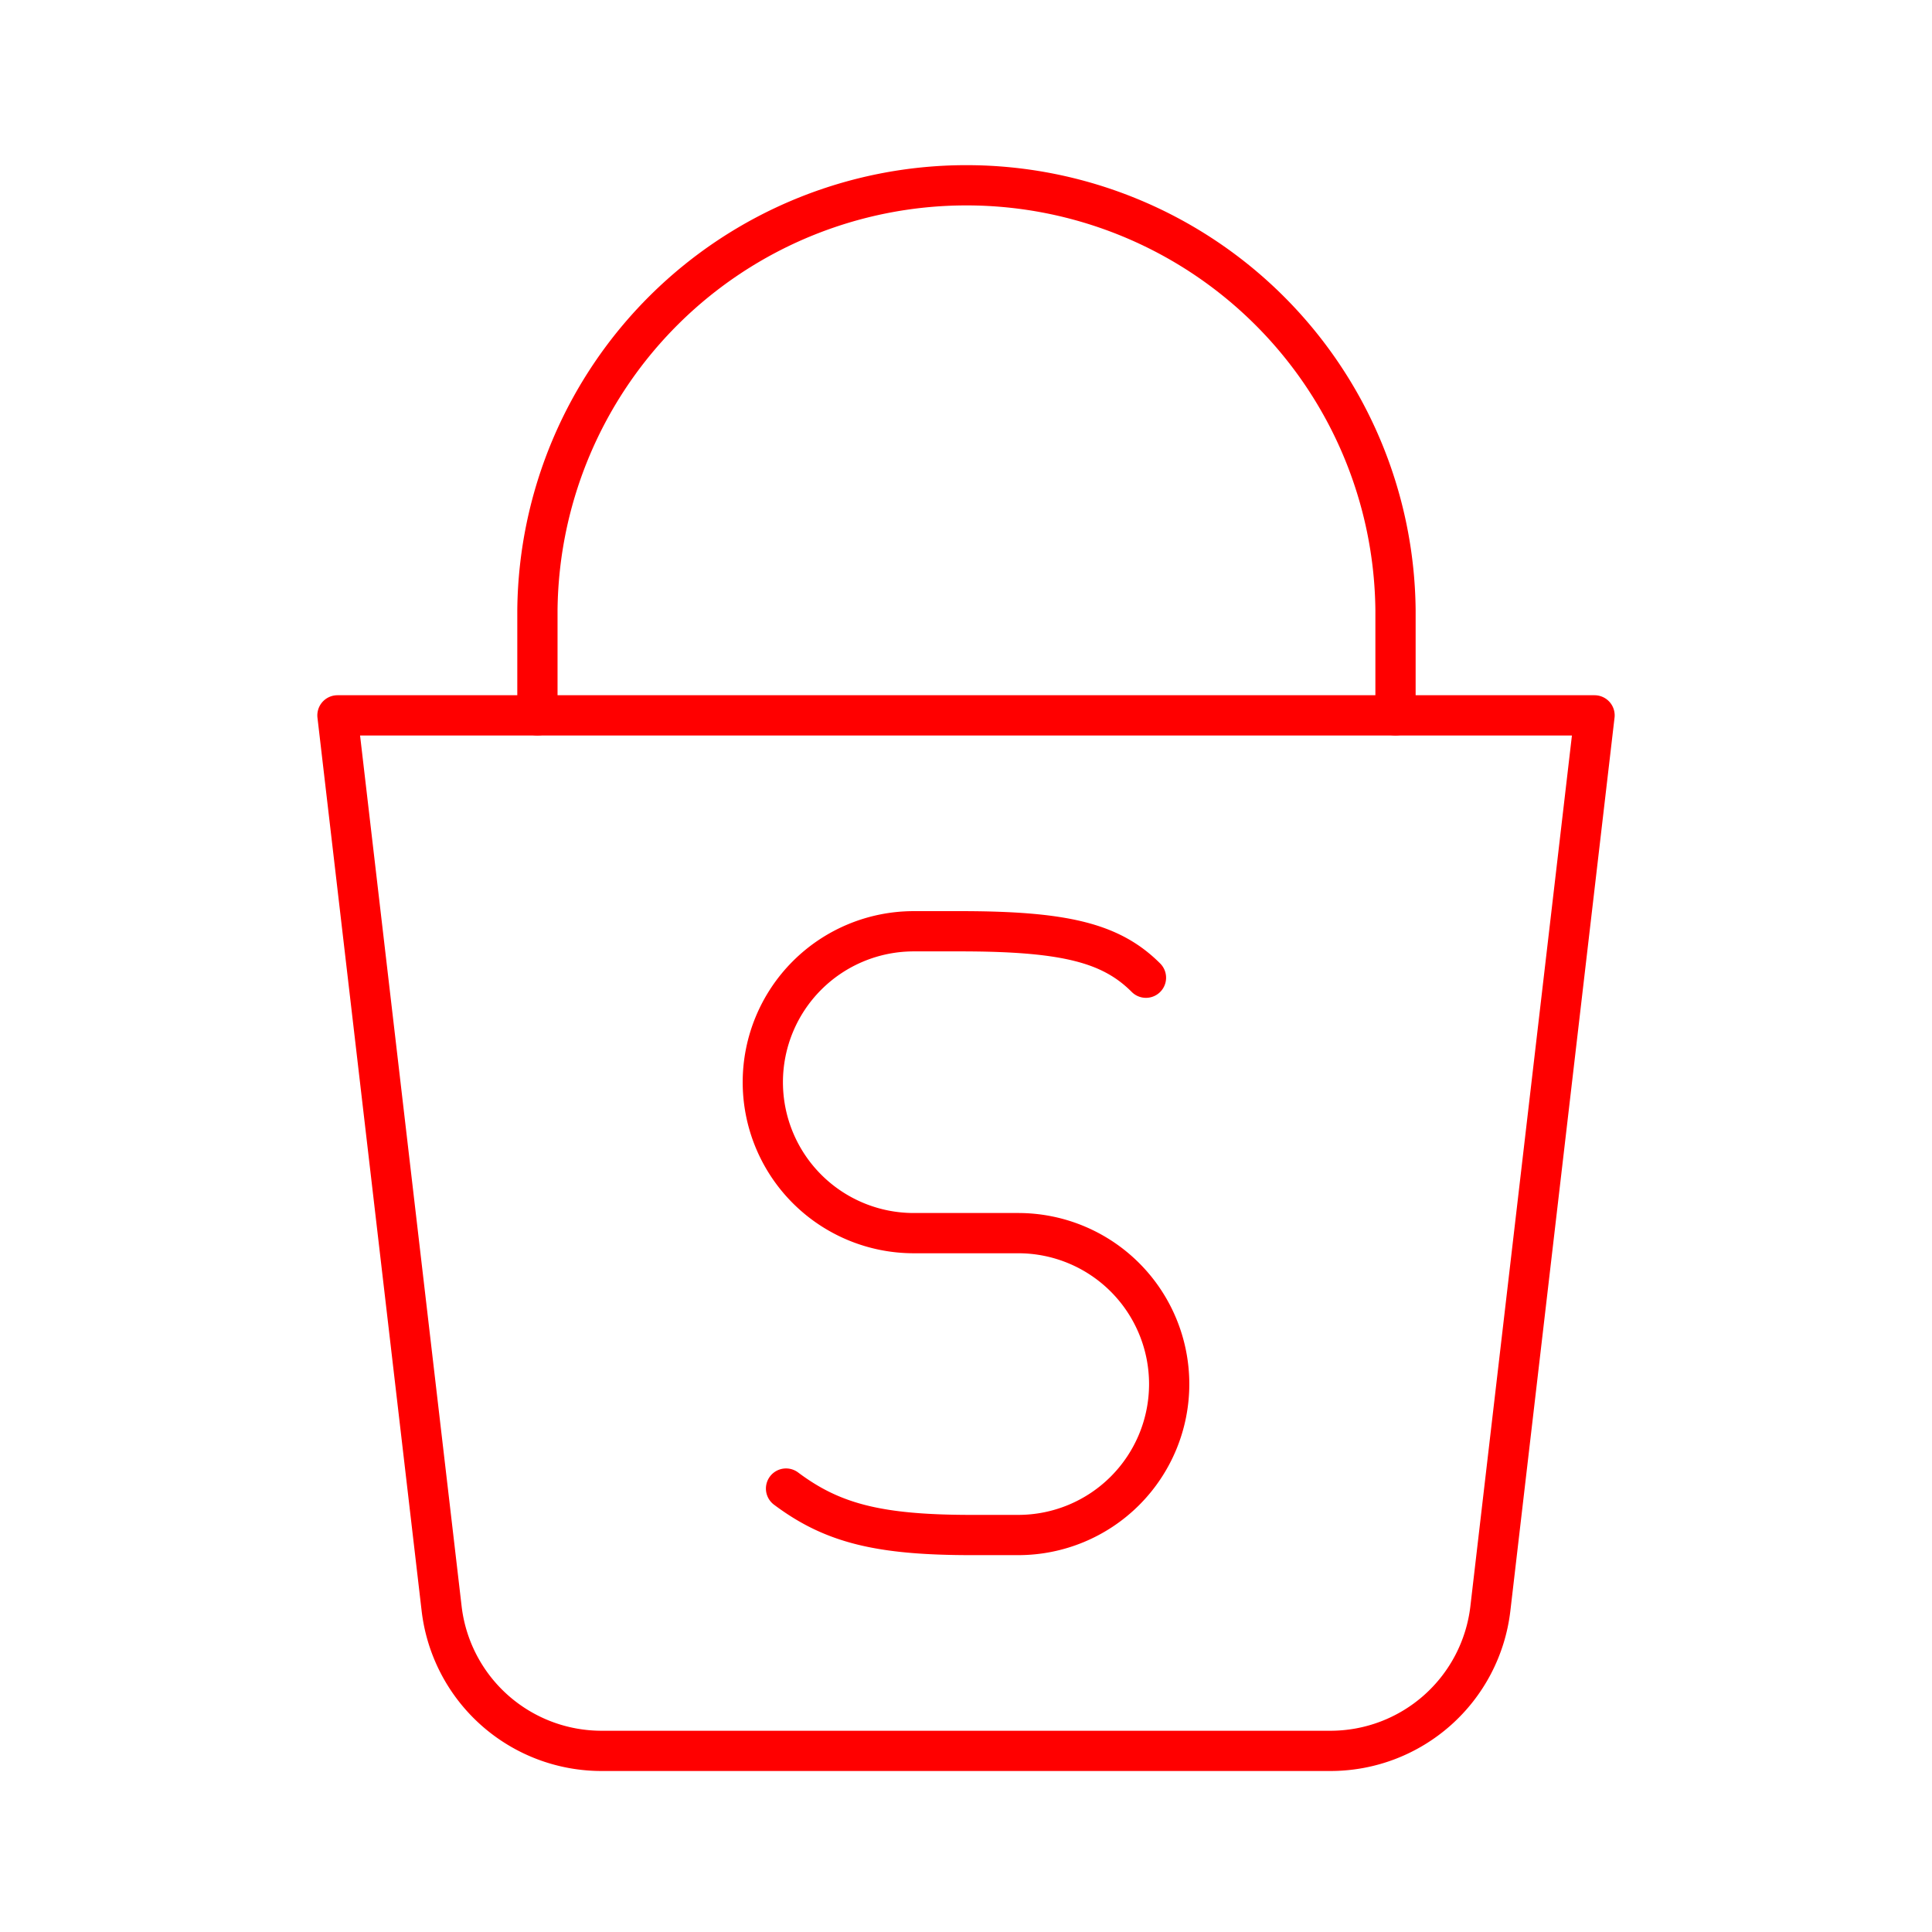<svg xmlns="http://www.w3.org/2000/svg" viewBox="0 0 48 48"><defs><style>.a{fill:none;stroke:#FF0000;stroke-linecap:round;stroke-linejoin:round;}</style></defs><path class="a" d="M33.055,43.5h-18.11a4,4,0,0,1-3.973-3.537L8.384,17.773H39.616L37.028,39.963A4,4,0,0,1,33.055,43.5Z"/><path class="a" d="M13.352,17.773V15.16a10.66,10.66,0,0,1,21.319,0v2.613"/><path class="a" d="M19.529,36.983c1.154.865,2.308,1.154,4.615,1.154h1.154a3.75,3.75,0,0,0,0-7.5H22.702a3.75,3.75,0,0,1,0-7.5h1.154c2.596,0,3.75.288,4.615,1.154"/></svg>